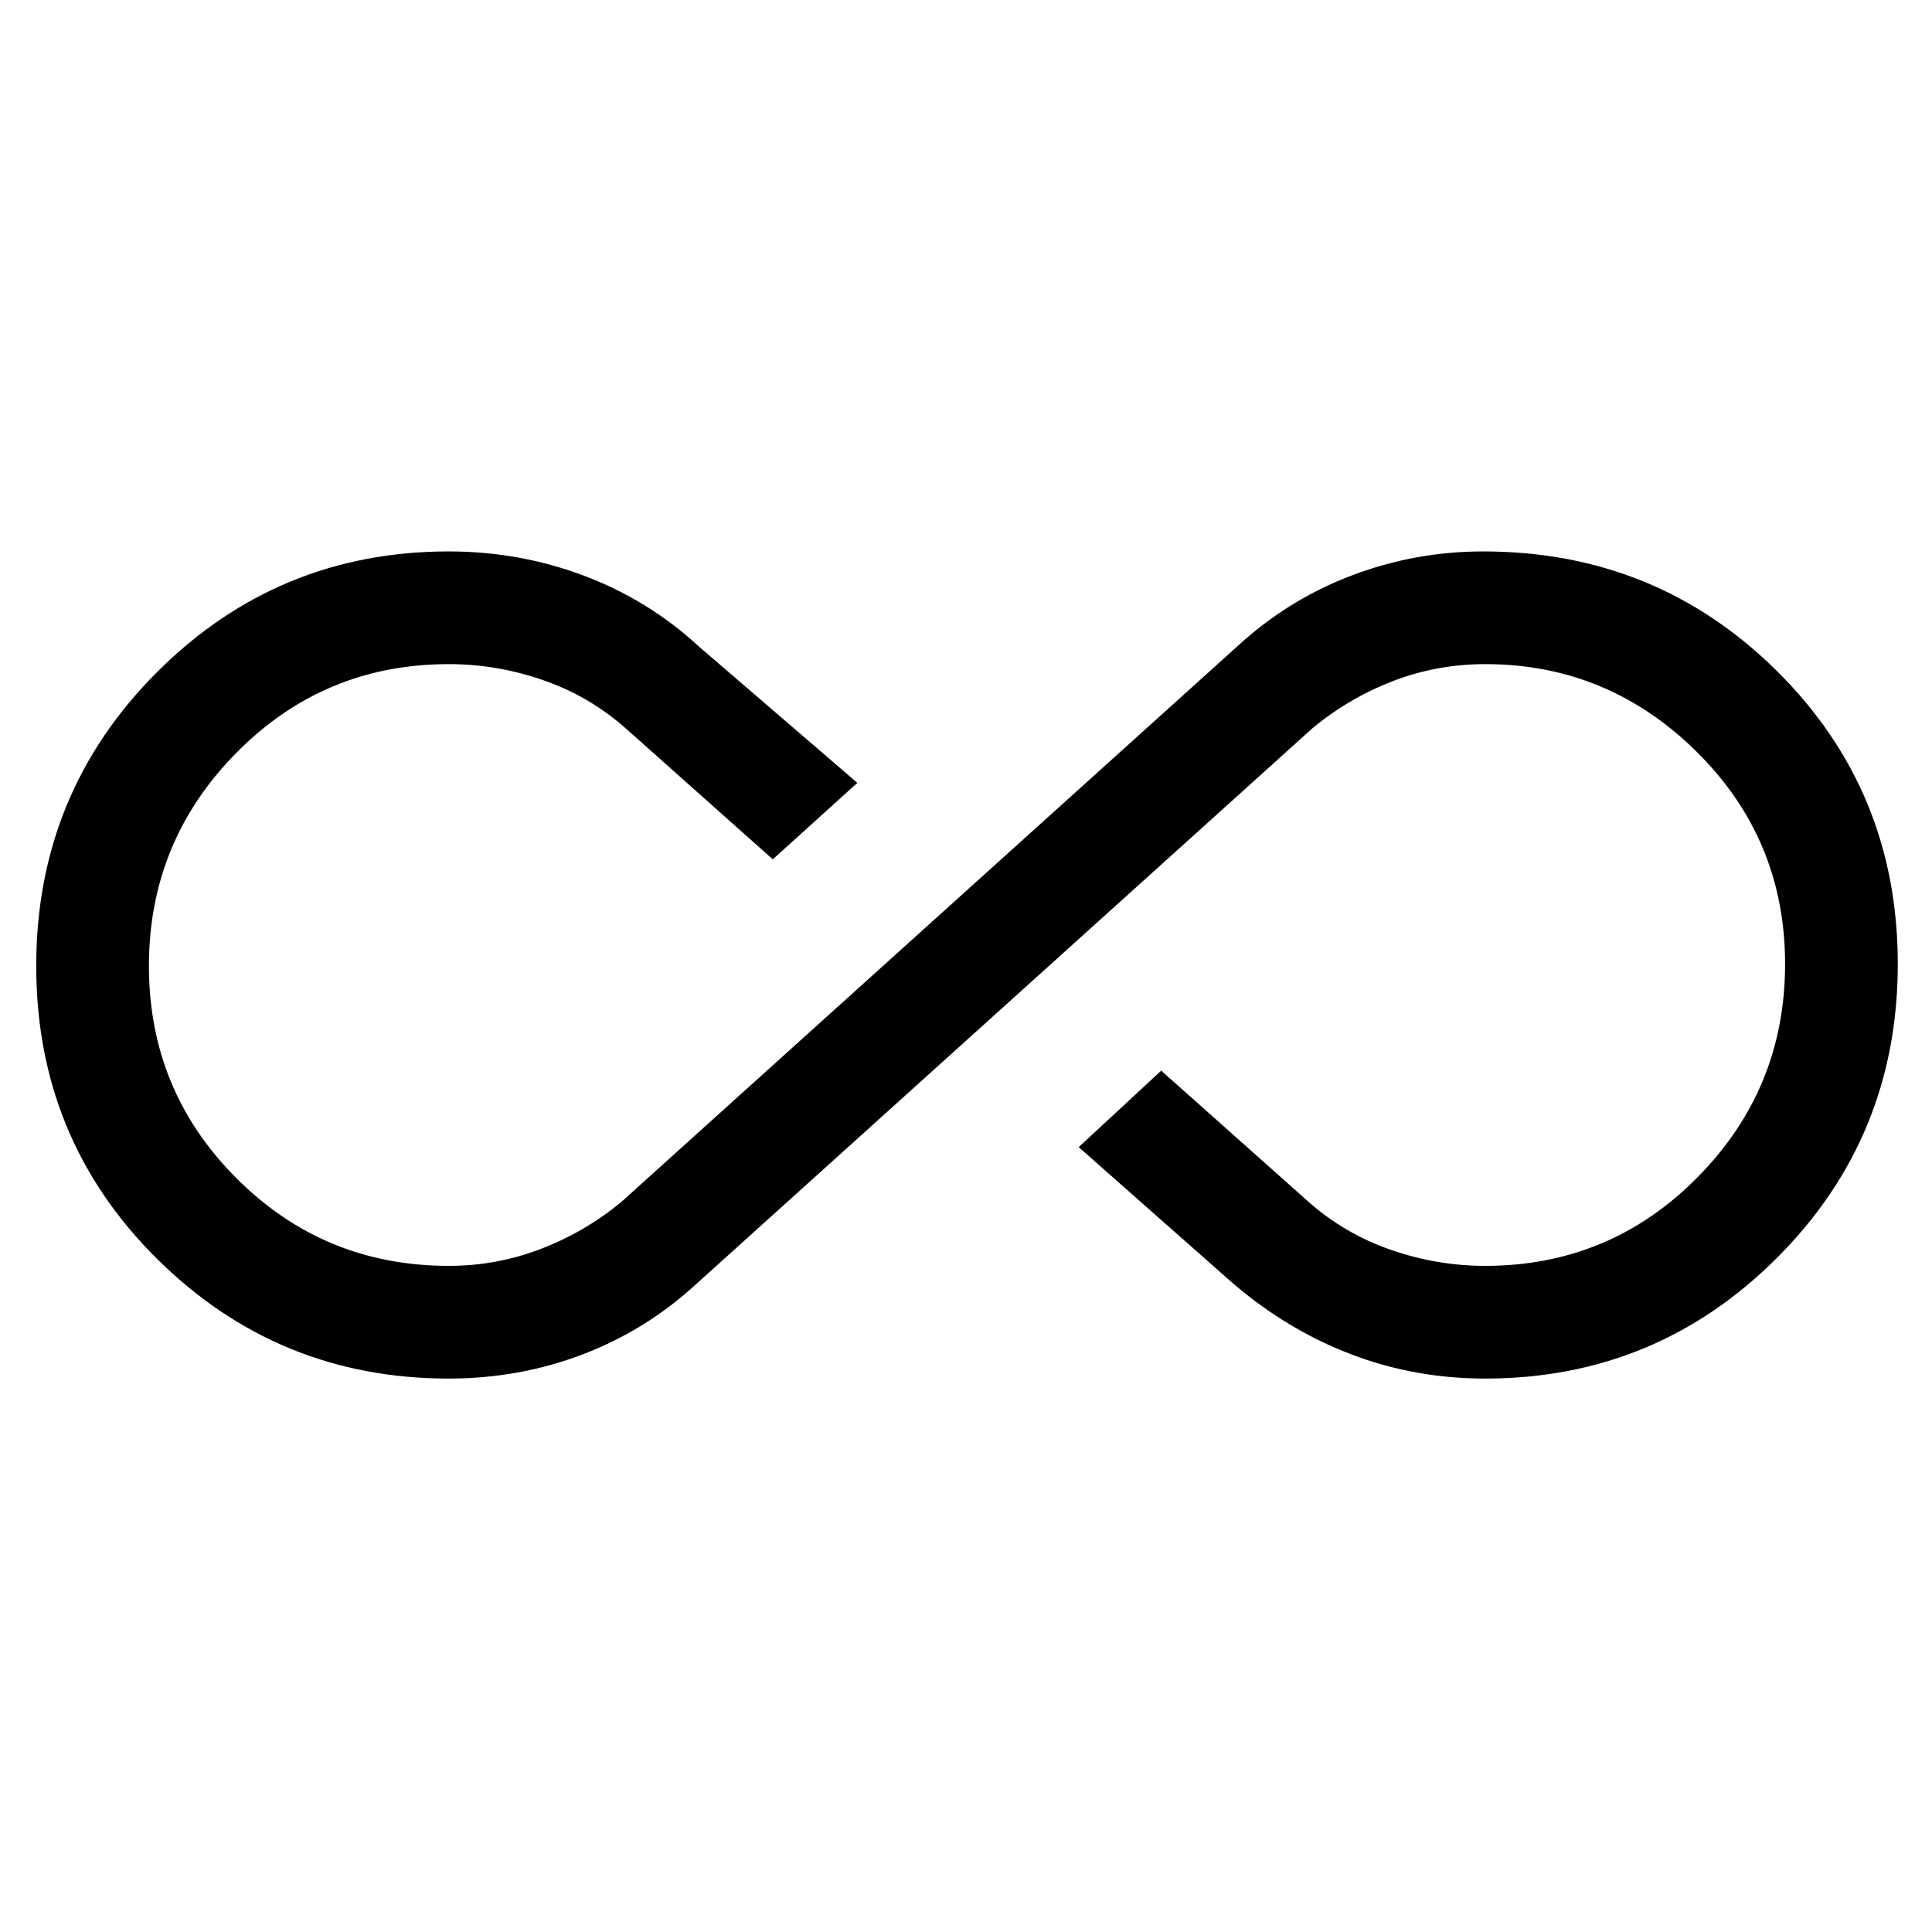 <svg xmlns="http://www.w3.org/2000/svg" height="24" width="24"><path d="M5.575 17.125q-2.125 0-3.625-1.488Q.45 14.15.45 12t1.5-3.65q1.5-1.5 3.625-1.5.875 0 1.675.3t1.425.875l1.975 1.7-1.05.95L7.775 9.05q-.45-.4-1.025-.6-.575-.2-1.175-.2-1.55 0-2.637 1.1Q1.85 10.45 1.85 12q0 1.55 1.088 2.637 1.087 1.088 2.637 1.088.6 0 1.15-.213.55-.212 1-.587l7.65-6.9Q16 7.45 16.788 7.15q.787-.3 1.637-.3 2.15 0 3.65 1.487 1.5 1.488 1.5 3.638t-1.5 3.65q-1.5 1.5-3.625 1.5-.875 0-1.662-.3-.788-.3-1.463-.875l-1.925-1.7 1.025-.95 1.825 1.625q.45.4 1.025.6.575.2 1.175.2 1.55 0 2.637-1.1 1.088-1.1 1.088-2.65 0-1.55-1.1-2.638-1.1-1.087-2.625-1.087-.6 0-1.15.212-.55.213-1 .588l-7.65 6.9q-.625.575-1.412.875-.788.3-1.663.3Z"/></svg>